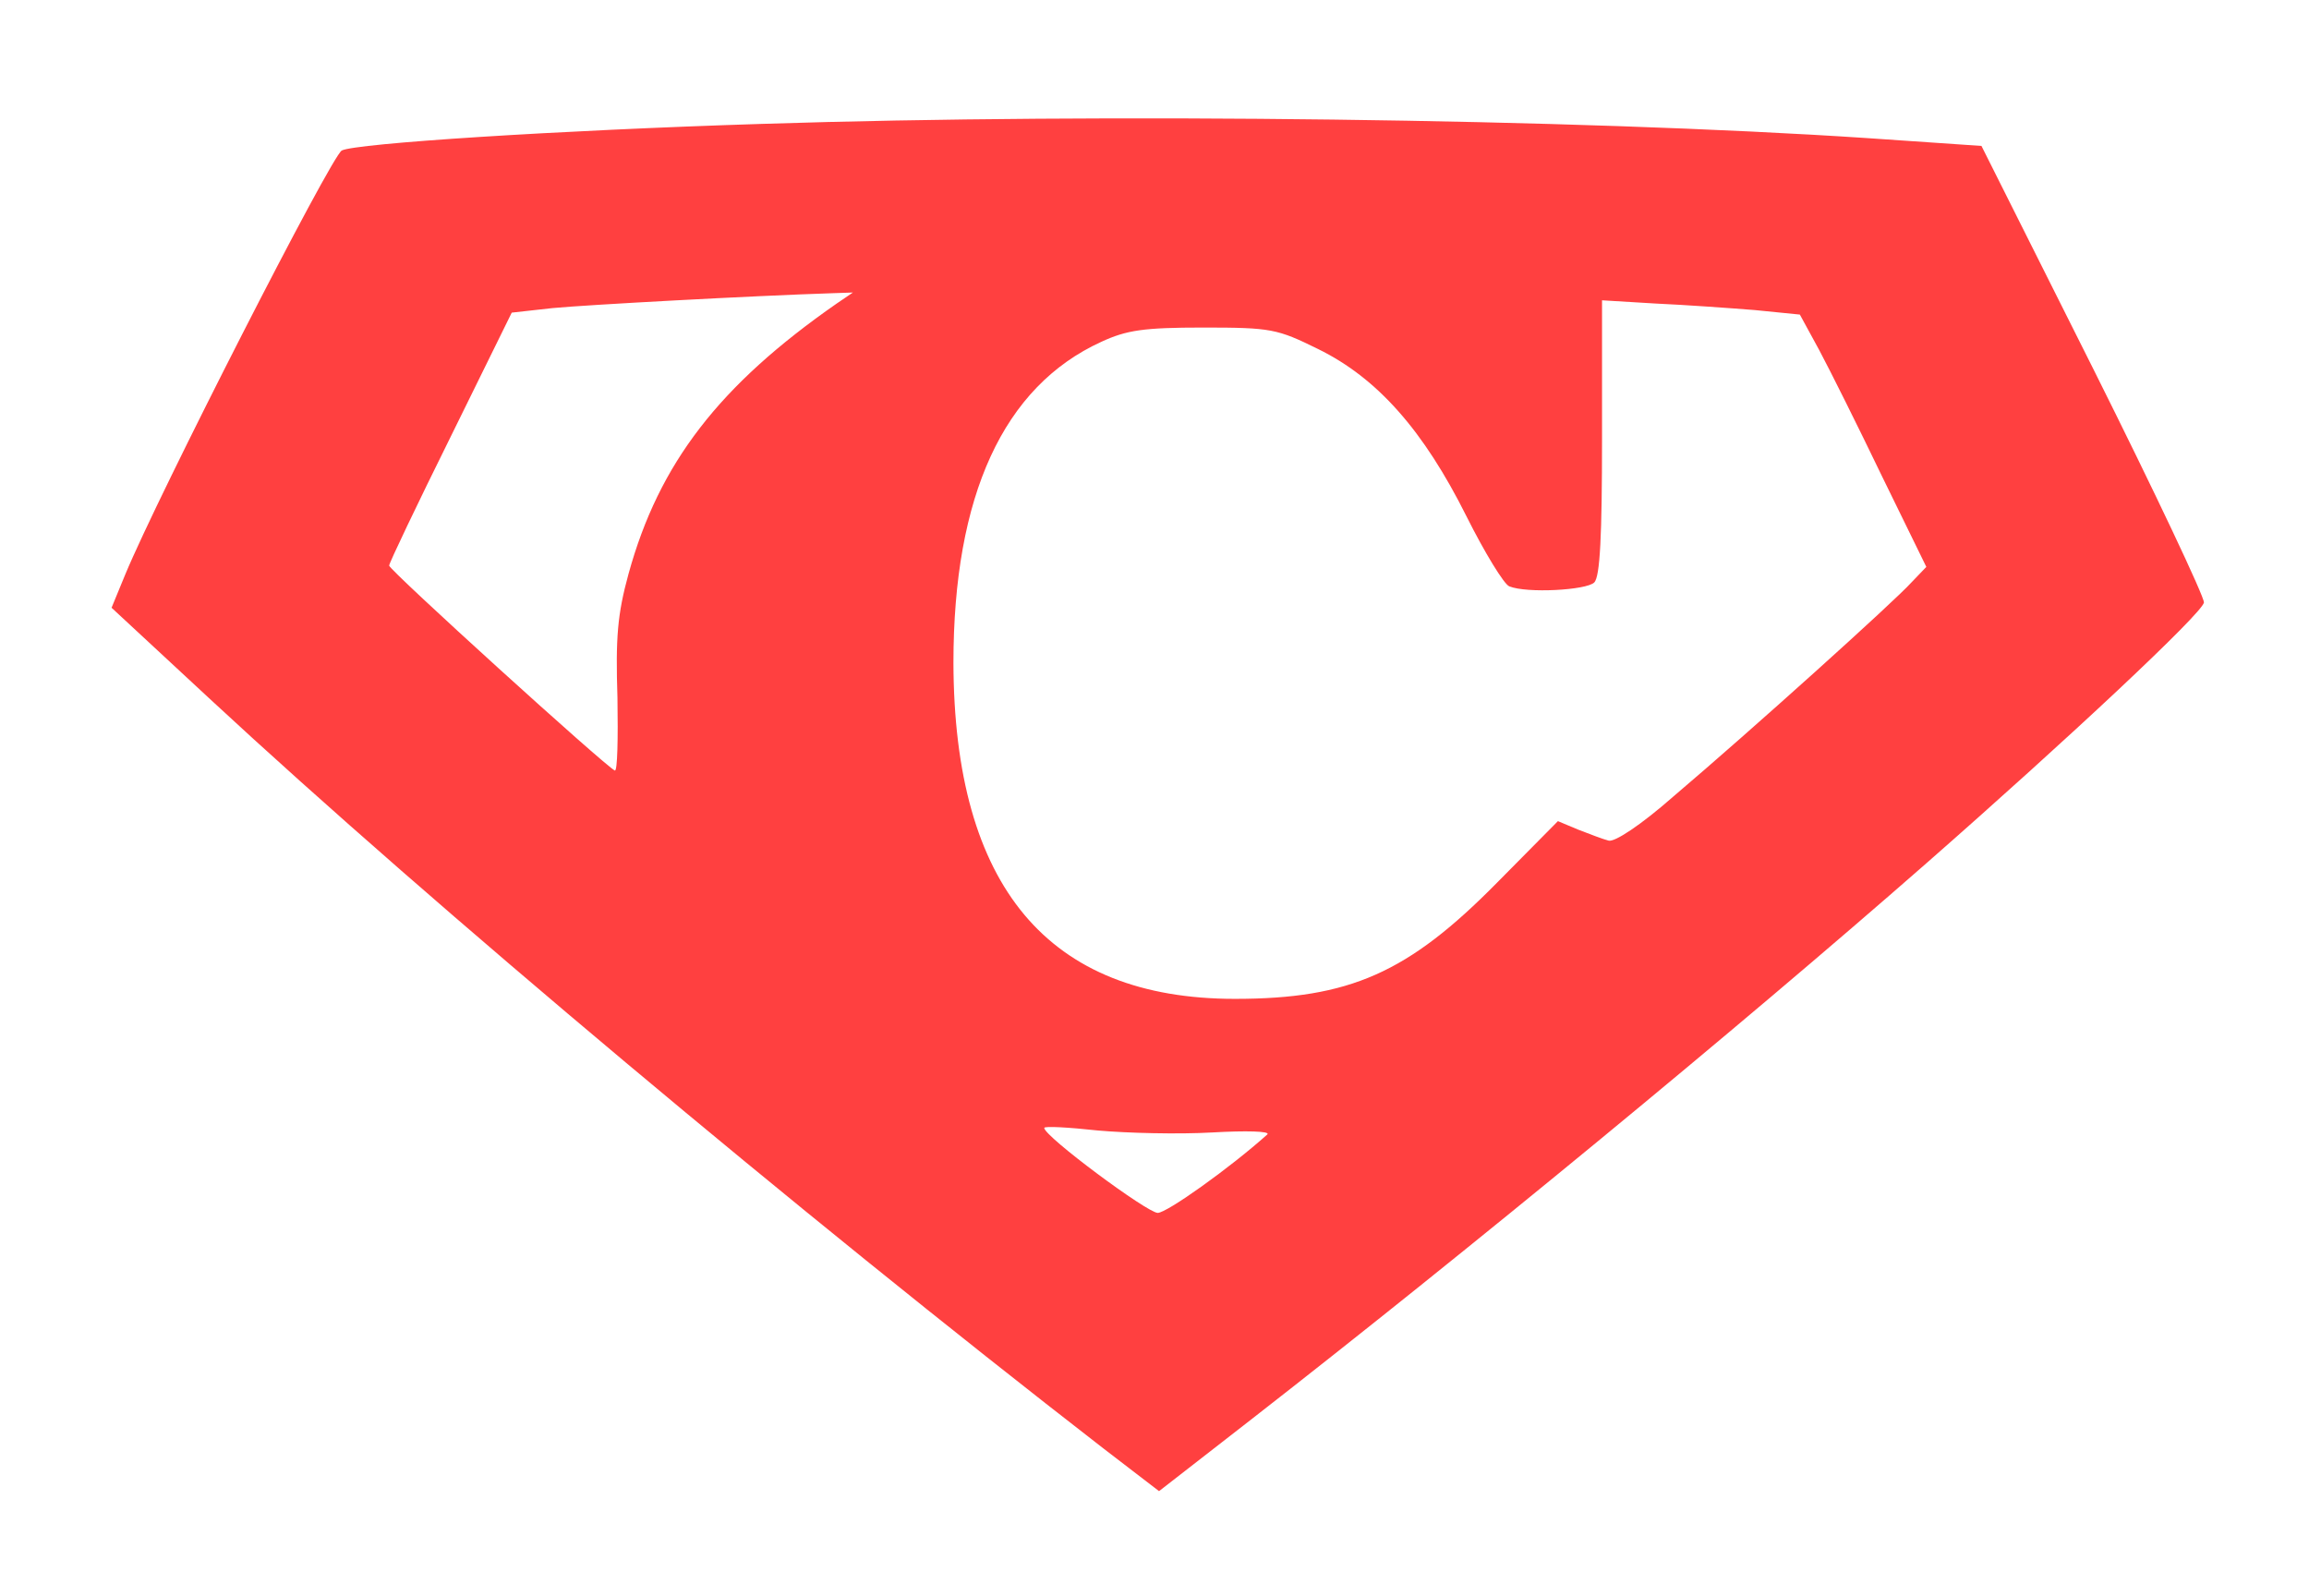 <?xml version="1.0" standalone="no"?>
<!DOCTYPE svg PUBLIC "-//W3C//DTD SVG 20010904//EN"
 "http://www.w3.org/TR/2001/REC-SVG-20010904/DTD/svg10.dtd">
<svg version="1.0" xmlns="http://www.w3.org/2000/svg"
 width="356pt" height="246pt" viewBox="0 0 356 246"
 preserveAspectRatio="xMidYMid meet">

<g transform="translate(0,246) scale(0.1,-0.1)"
fill="#ff4040" stroke="none">
<path d="M1175 2269 c-318 -10 -626 -30 -648 -41 -16 -8 -284 -533 -334 -654
l-21 -51 152 -141 c344 -319 906 -790 1377 -1155 l86 -66 144 112 c330 257
747 600 1039 856 219 192 425 385 428 402 1 8 -75 169 -170 359 l-173 345
-175 12 c-452 30 -1179 39 -1705 22z m115 -277 c-181 -126 -274 -246 -321
-417 -17 -62 -20 -98 -17 -191 1 -63 0 -113 -4 -112 -13 5 -348 309 -348 316
0 4 43 94 95 199 l94 191 63 7 c52 5 309 19 433 23 l30 1 -25 -17z m1415 -10
l70 -7 30 -55 c16 -30 60 -118 97 -195 l68 -139 -23 -24 c-26 -29 -248 -229
-367 -330 -50 -44 -91 -71 -100 -68 -8 2 -29 10 -47 17 l-31 13 -94 -95 c-137
-139 -227 -179 -404 -179 -288 0 -433 173 -434 518 0 258 77 426 228 495 39
18 65 22 157 22 105 0 114 -2 177 -33 92 -45 163 -126 229 -258 28 -56 58
-105 66 -108 27 -11 119 -6 131 6 9 9 12 72 12 223 l0 212 83 -5 c45 -2 114
-7 152 -10z m-836 -1268 c52 3 90 2 85 -3 -58 -52 -155 -121 -169 -121 -16 0
-175 118 -175 131 0 3 37 1 83 -4 45 -4 124 -6 176 -3z"/>
</g>
</svg>
